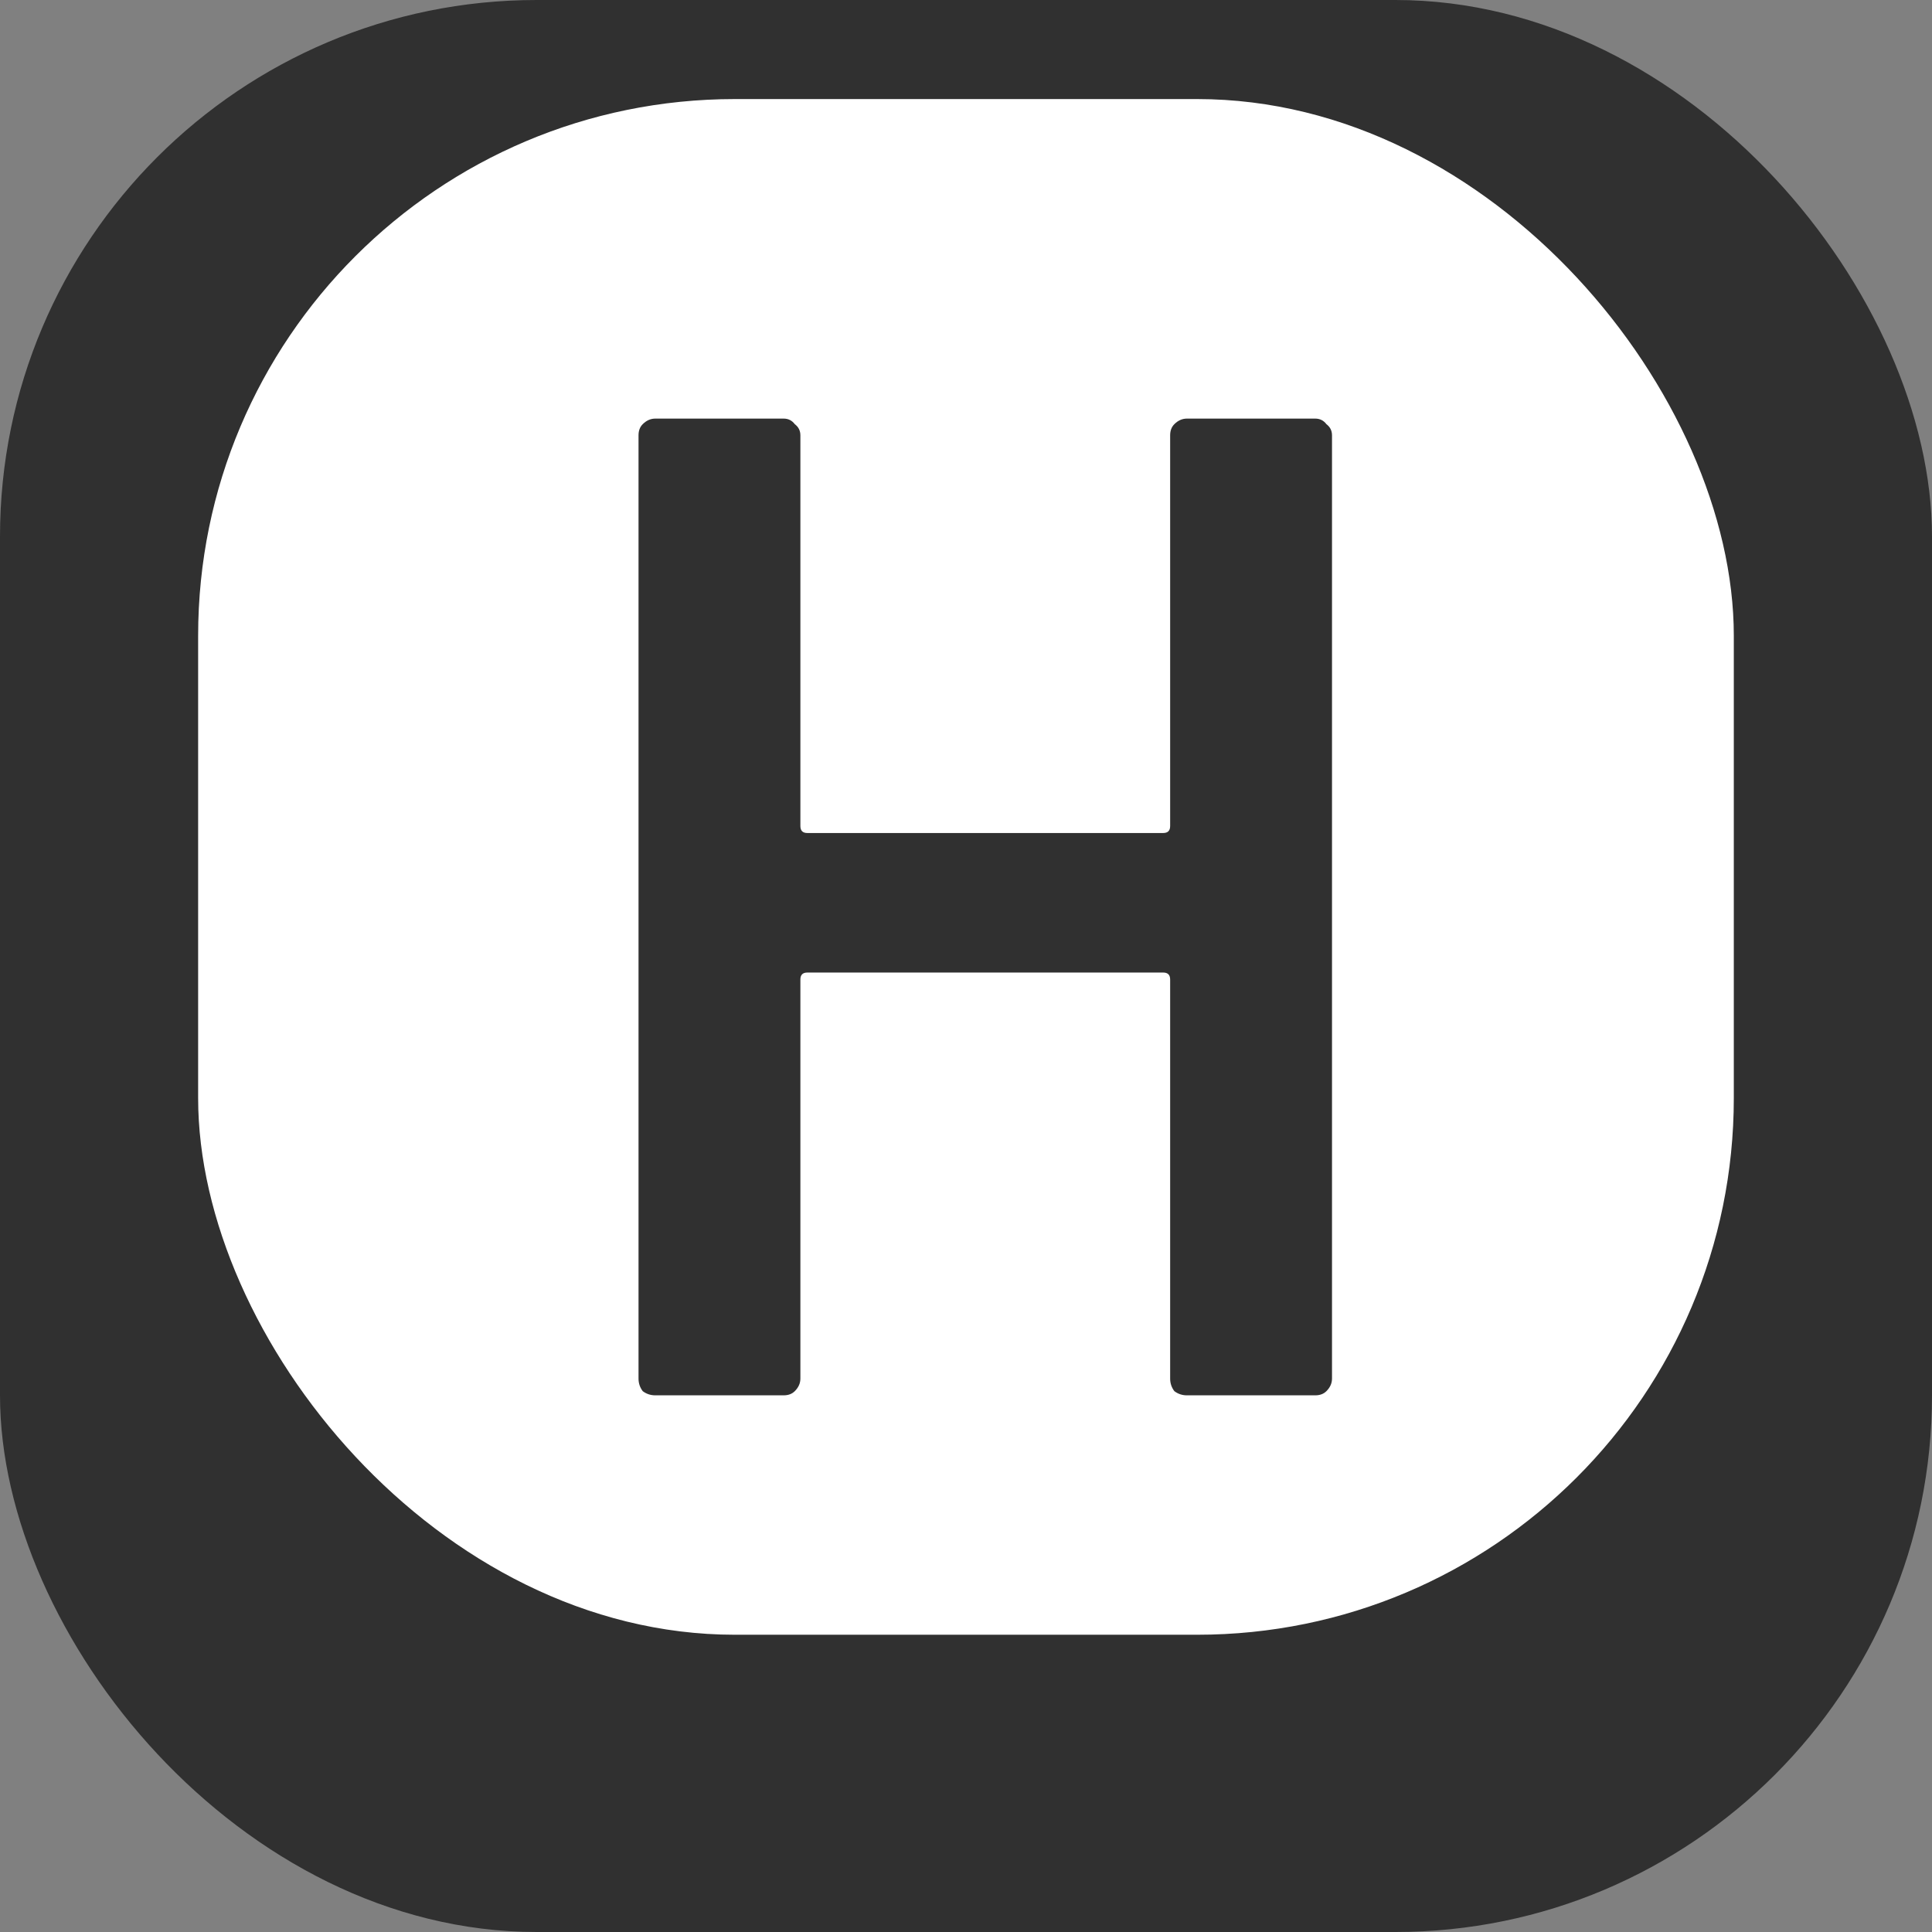 <svg width="36" height="36" viewBox="0 0 36 36" fill="none" xmlns="http://www.w3.org/2000/svg">
<rect x="0" y="0" width="36" height="36" fill="#808080" stroke="none"/>
<rect width="36" height="36" rx="10" fill="#303030"/>
<rect x="3.692" y="1.846" width="28.615" height="28.615" rx="10" fill="white"/>
<path d="M21.804 8.112C21.804 8.025 21.83 7.956 21.882 7.904C21.951 7.835 22.029 7.8 22.116 7.8H24.508C24.595 7.8 24.664 7.835 24.716 7.904C24.785 7.956 24.82 8.025 24.82 8.112V25.688C24.82 25.775 24.785 25.853 24.716 25.922C24.664 25.974 24.595 26 24.508 26H22.116C22.029 26 21.951 25.974 21.882 25.922C21.83 25.853 21.804 25.775 21.804 25.688V18.252C21.804 18.165 21.761 18.122 21.674 18.122H15.044C14.957 18.122 14.914 18.165 14.914 18.252V25.688C14.914 25.775 14.879 25.853 14.81 25.922C14.758 25.974 14.689 26 14.602 26H12.21C12.123 26 12.045 25.974 11.976 25.922C11.924 25.853 11.898 25.775 11.898 25.688V8.112C11.898 8.025 11.924 7.956 11.976 7.904C12.045 7.835 12.123 7.8 12.21 7.8H14.602C14.689 7.8 14.758 7.835 14.81 7.904C14.879 7.956 14.914 8.025 14.914 8.112V15.392C14.914 15.479 14.957 15.522 15.044 15.522H21.674C21.761 15.522 21.804 15.479 21.804 15.392V8.112Z" fill="#303030"/>
</svg>
